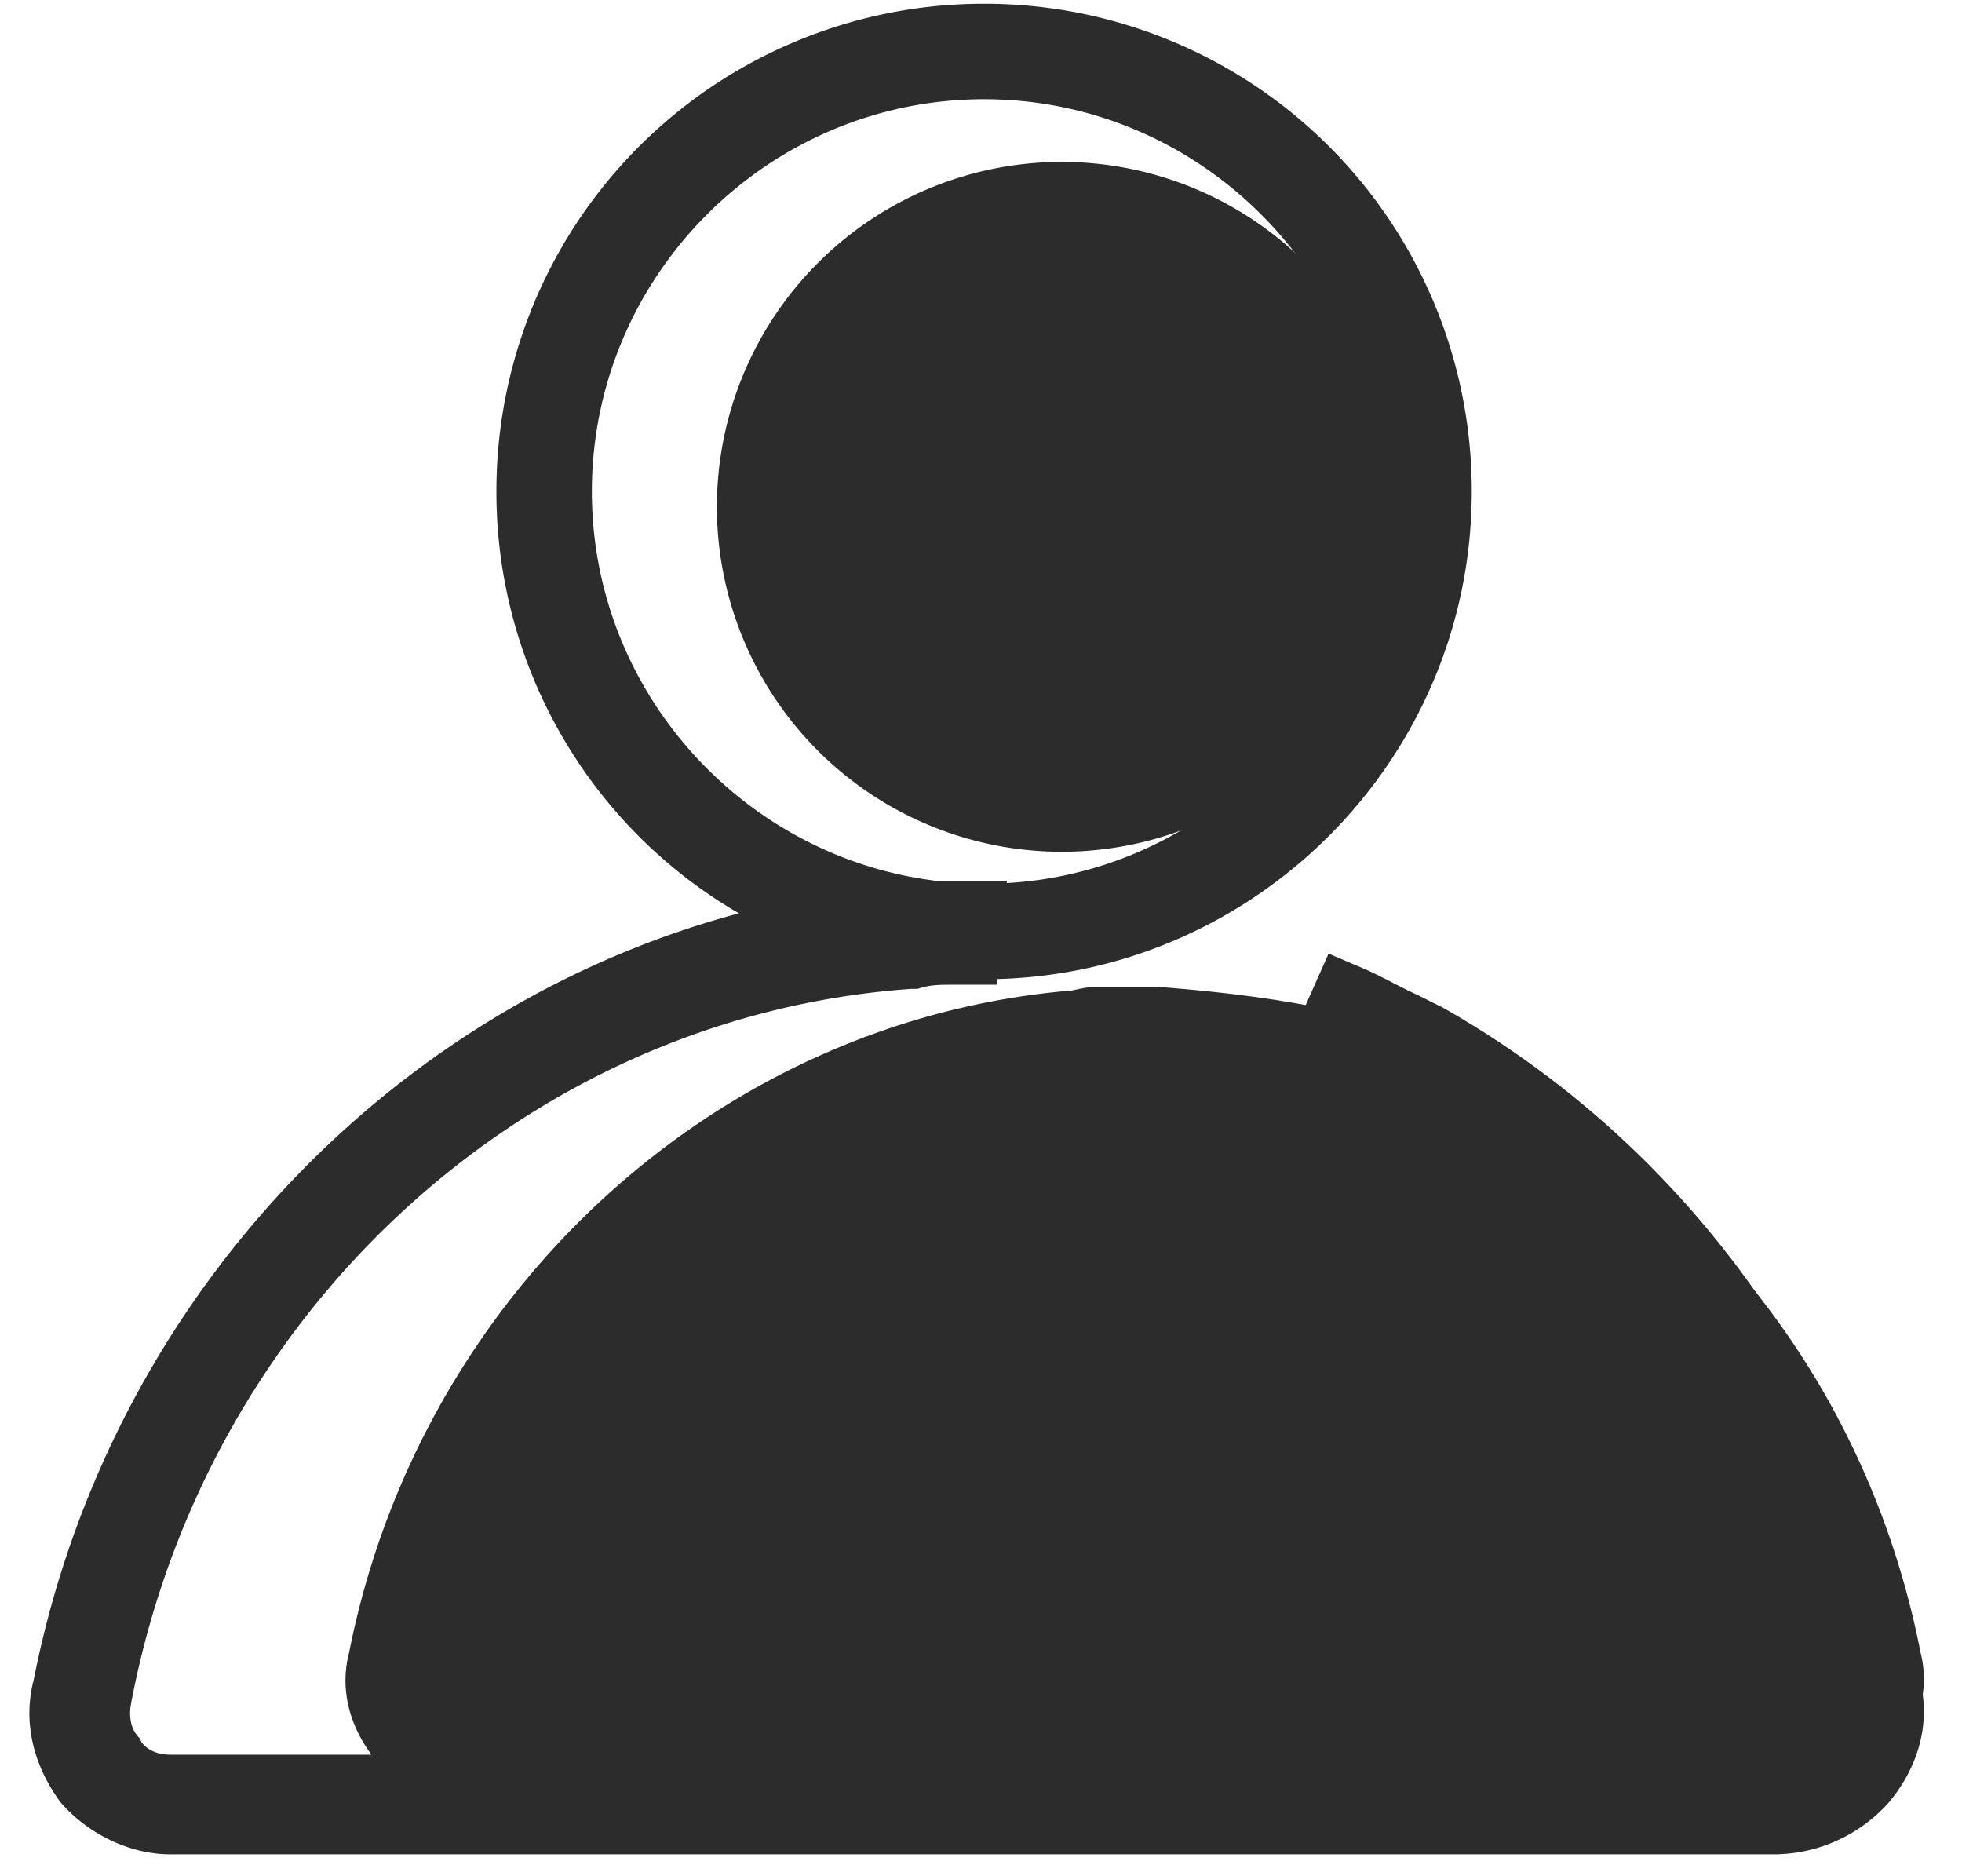 <?xml version="1.0" standalone="no"?><!DOCTYPE svg PUBLIC "-//W3C//DTD SVG 1.1//EN" "http://www.w3.org/Graphics/SVG/1.1/DTD/svg11.dtd"><svg t="1577208548695" class="icon" viewBox="0 0 1071 1024" version="1.1" xmlns="http://www.w3.org/2000/svg" p-id="10149" xmlns:xlink="http://www.w3.org/1999/xlink" width="209.18" height="200"><defs><style type="text/css"></style></defs><path d="M579.584 276.623m-188.249 0a188.249 188.249 0 1 0 376.499 0 188.249 188.249 0 1 0-376.499 0Z" fill="#2c2c2c" p-id="10150"></path><path d="M252.833 981.349c-18.884 0-37.769-9.454-50.009-23.6-13.241-17.932-17.003-37.745-12.288-55.677 38.698-196.298 201.014-345.421 394.502-361.472 4.715-0.953 8.478-1.905 12.264-1.905h35.864c67.775 5.239 116.355 15.122 145.718 29.672 29.363 14.55 46.866 23.862 52.462 27.91 113.259 64.179 191.583 175.556 217.064 305.771 4.739 18.884 0 38.721-14.145 55.701a70.346 70.346 0 0 1-51.914 23.576H252.833z" fill="#2c2c2c" p-id="10151"></path><path d="M93.136 1012.069c-22.647 0-45.318-11.335-60.035-28.339-15.86-21.504-20.385-45.294-14.717-66.822 46.437-235.615 241.259-414.601 473.493-433.843 5.668-1.143 10.192-2.286 14.717-2.286h43.056l-5.668 56.653h-22.647c-9.073 0-13.598 0-20.409 2.262h-3.382c-209.563 14.717-385.143 175.58-425.936 389.668-1.119 5.668-1.119 13.598 4.525 19.265l1.143 2.262c3.405 4.525 9.049 6.787 15.86 6.787h876.758c6.811 0 12.479-2.262 15.86-6.787 5.668-6.787 6.811-13.574 5.668-21.528-26.052-140.455-111.021-259.405-231.091-327.37-10.192-6.787-21.504-12.455-31.72-18.099-3.382-2.286-6.787-3.429-10.192-5.692l-15.86-6.787 22.671-50.962 15.86 6.787c11.312 4.525 22.647 11.312 32.863 15.86l13.574 6.787c135.93 77.038 229.948 210.706 260.525 367.021 5.668 22.647 0 46.437-16.979 66.822a84.444 84.444 0 0 1-62.297 28.339H93.136z" fill="#2c2c2c" p-id="10152"></path><path d="M537.171 528.789c-142.717 0-260.525-117.808-260.525-260.525 0-142.741 117.808-260.548 260.525-260.548 142.741 0 260.548 117.808 260.548 260.525 0 142.741-118.951 260.525-260.525 260.525z m0-480.327a219.231 219.231 0 0 0-219.755 219.803c0 121.189 98.566 219.731 219.755 219.731 121.213 0 219.779-98.542 219.779-219.755s-98.566-219.755-219.779-219.755z" fill="#2c2c2c" p-id="10153"></path><path d="M537.171 534.433a265.883 265.883 0 0 1-266.192-266.192A265.883 265.883 0 0 1 537.171 2.048a265.883 265.883 0 0 1 266.216 266.192c0 147.265-120.07 266.192-266.216 266.192z m0-521.049c-140.455 0-254.857 114.402-254.857 254.857s114.402 254.881 254.857 254.881c140.479 0 254.881-114.426 254.881-254.881S677.65 13.383 537.171 13.383z m0 480.28a225.28 225.28 0 0 1-225.399-225.423 225.28 225.28 0 0 1 225.399-225.423 225.28 225.28 0 0 1 225.423 225.423c0 124.595-101.924 225.423-225.423 225.423z m0-439.51c-117.808 0-214.087 96.28-214.087 214.087s96.28 214.087 214.087 214.087c117.831 0 214.087-96.28 214.087-214.087s-96.256-214.087-214.087-214.087z" fill="#2c2c2c" p-id="10154"></path></svg>